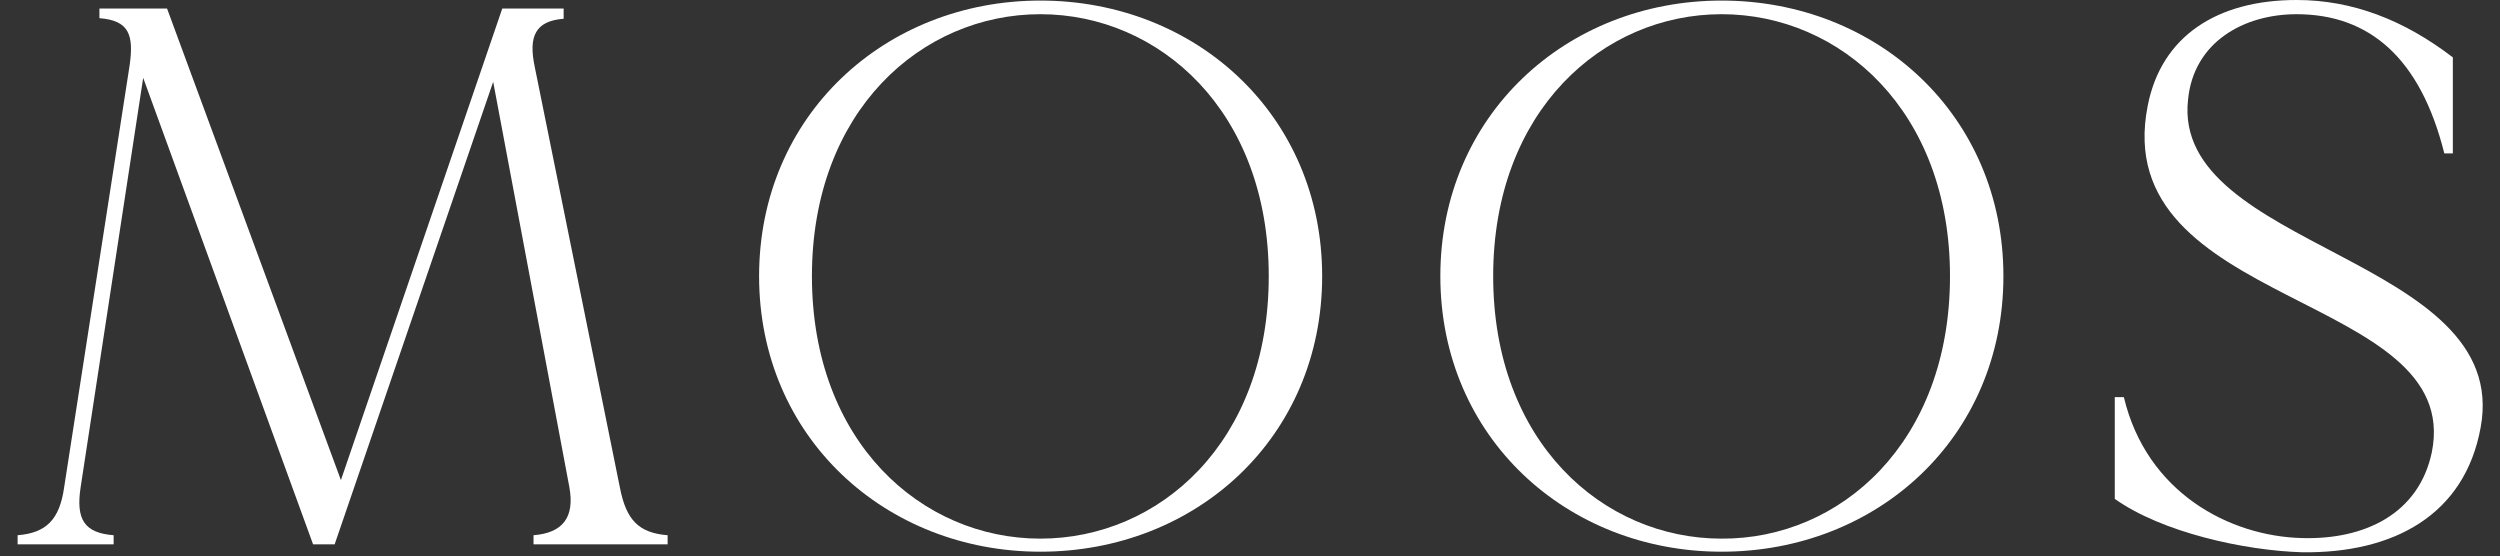 <?xml version="1.0" encoding="utf-8"?>
<!-- Generator: Adobe Illustrator 25.2.0, SVG Export Plug-In . SVG Version: 6.00 Build 0)  -->
<svg version="1.1" id="Ebene_1" xmlns="http://www.w3.org/2000/svg" xmlns:xlink="http://www.w3.org/1999/xlink" x="0px" y="0px"
	 viewBox="0 0 440 97.9" style="enable-background:new 0 0 440 97.9;" xml:space="preserve">
<rect x="0" y="0" width="440" height="97.9" fill="#333333" stroke="none"/>
<style type="text/css">
	.st0{fill:#FFFFFF;}
</style>
<desc>A line styled icon from Orion Icon Library.</desc>
<g>
	<path class="st0" d="M117.5,94.2v1.6H93.9v-1.6c5.1-0.4,7.3-3.1,6.3-8.5L86.8,14.4L58.9,95.8h-3.8L25.2,13.7l-11,72
		c-0.9,5.8,0.7,8.1,5.8,8.5v1.6H3.1v-1.6c5-0.4,7.4-2.7,8.2-8.5l11.5-74.1c0.8-5.5-0.1-8-5.3-8.4V1.5h11.9l30.6,83l28.4-83h10.8v1.8
		c-5,0.4-6.2,3.1-5.1,8.4l15,74.1C110.2,91.5,112.4,93.8,117.5,94.2z"/>
	<path class="st0" d="M232.7,48.6c0,28.4-22.2,48.5-49.6,48.5c-27.2,0-49.5-20.1-49.5-48.5c0-28.3,22.2-48.5,49.5-48.5
		C210.5,0.1,232.7,20.3,232.7,48.6z M223.3,48.6c0-29.1-19.3-46.1-40.2-46.1s-40.2,17-40.2,46.1c0,29.2,19.3,46.2,40.2,46.2
		S223.3,77.9,223.3,48.6z"/>
	<path class="st0" d="M352.6,48.6c0,28.4-22.2,48.5-49.6,48.5c-27.2,0-49.5-20.1-49.5-48.5c0-28.3,22.2-48.5,49.5-48.5
		C330.4,0.1,352.6,20.3,352.6,48.6z M343.2,48.6c0-29.1-19.3-46.1-40.2-46.1c-20.9,0-40.2,17-40.2,46.1c0,29.2,19.3,46.2,40.2,46.2
		C323.9,94.9,343.2,77.9,343.2,48.6z"/>
	<path class="st0" d="M436.6,75.2c-2.8,15.5-15.4,22.2-31.4,22c-10.2-0.3-24.7-3.5-33-9.4V69.9h1.6c4,16.8,18.6,24.5,31.4,24.8
		c10.9,0.3,20.5-4.2,22.8-15.1c5.7-28.3-57.1-25.2-50-61C380.4,6.3,390.3,0,404.2,0c9.8,0,18.9,3.5,27.5,10.1V27h-1.5
		c-4.2-16.8-13.2-24.5-26-24.5c-9.3,0-18.1,4.9-19.1,15C382.1,43.9,442.1,45.1,436.6,75.2z"/>
</g>
</svg>
